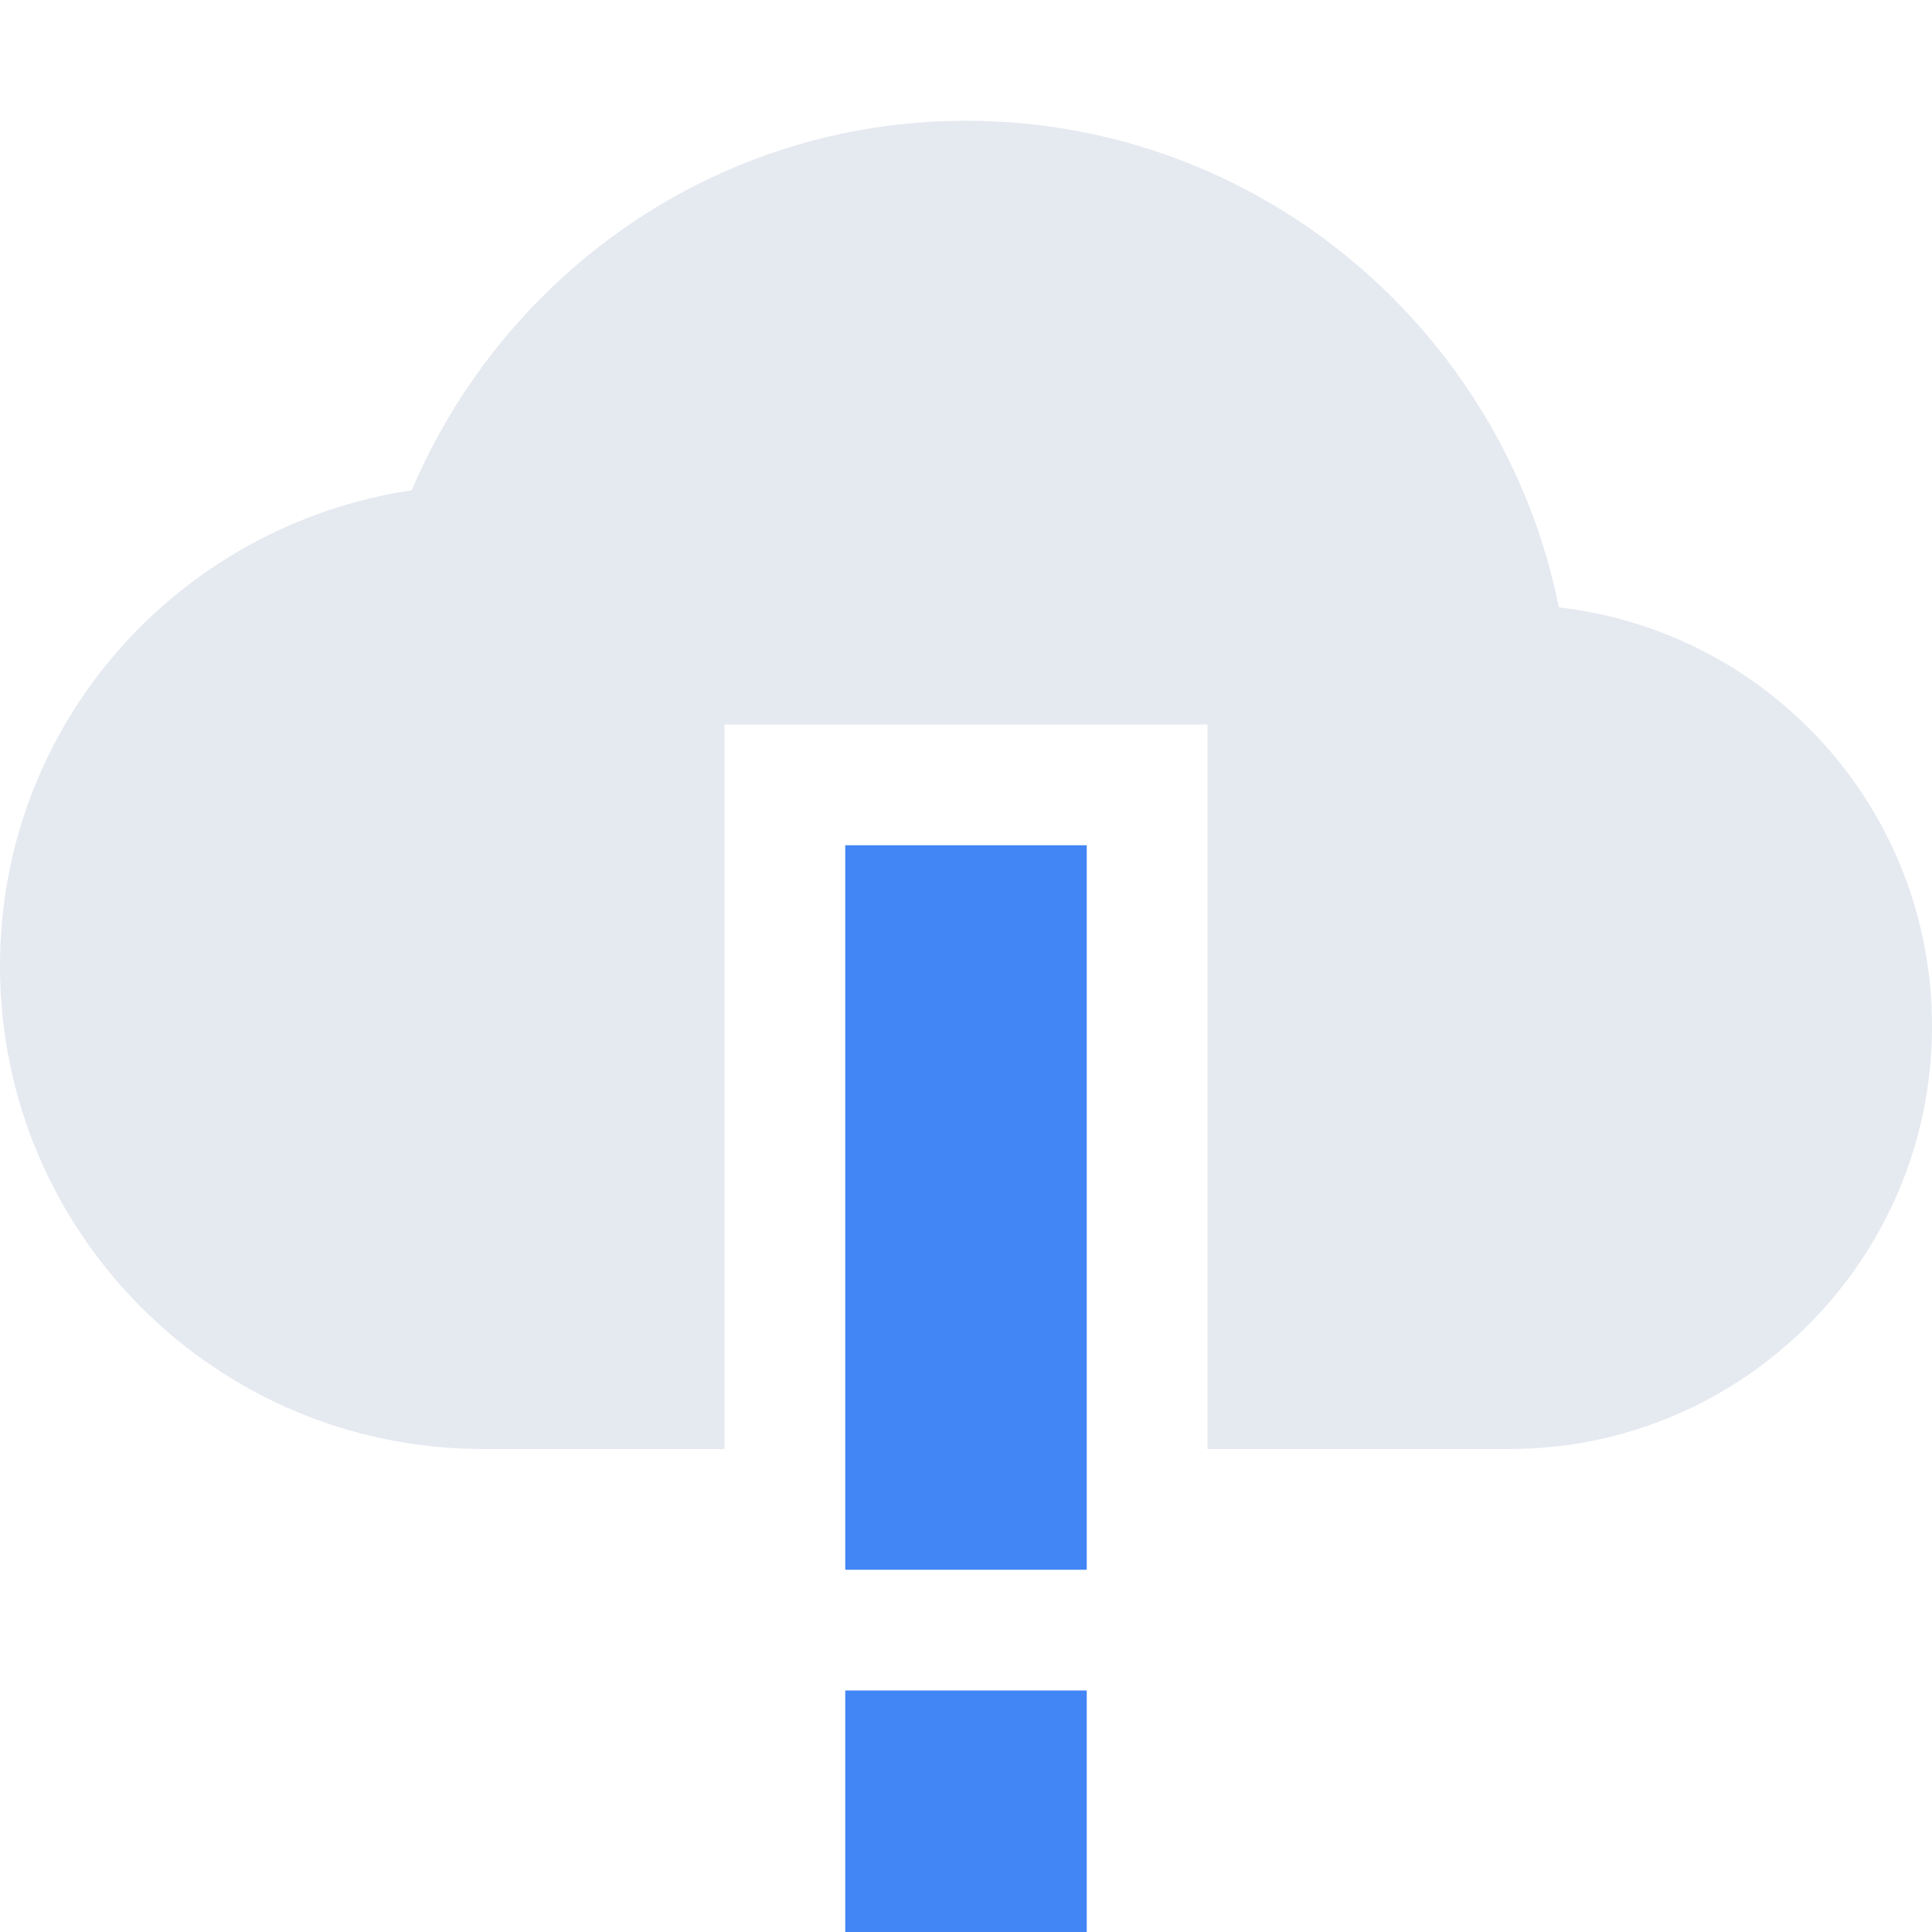<svg xmlns="http://www.w3.org/2000/svg" width="16" height="16" version="1.1">
 <defs>
  <style id="current-color-scheme" type="text/css">
   .ColorScheme-Text { color:#e5e9f0; } .ColorScheme-Highlight { color:#4285f4; }
  </style>
 </defs>
 <path style="fill:currentColor" class="ColorScheme-Highlight" d="M 7,7 V 11 13 H 9 V 11 7 Z M 7,14 V 16 H 9 V 14 Z"/>
 <path style="fill:currentColor" class="ColorScheme-Text" d="M 8,1 C 5.93,1 4.17,2.27 3.41,4.06 1.48,4.35 0,5.99 0,8 0,10.21 1.79,12 4,12 H 6 V 6 H 10 V 12 H 12.5 C 14.43,12 16,10.43 16,8.5 16,6.7 14.65,5.23 12.91,5.03 12.45,2.74 10.43,1 8,1 Z"/>
</svg>
